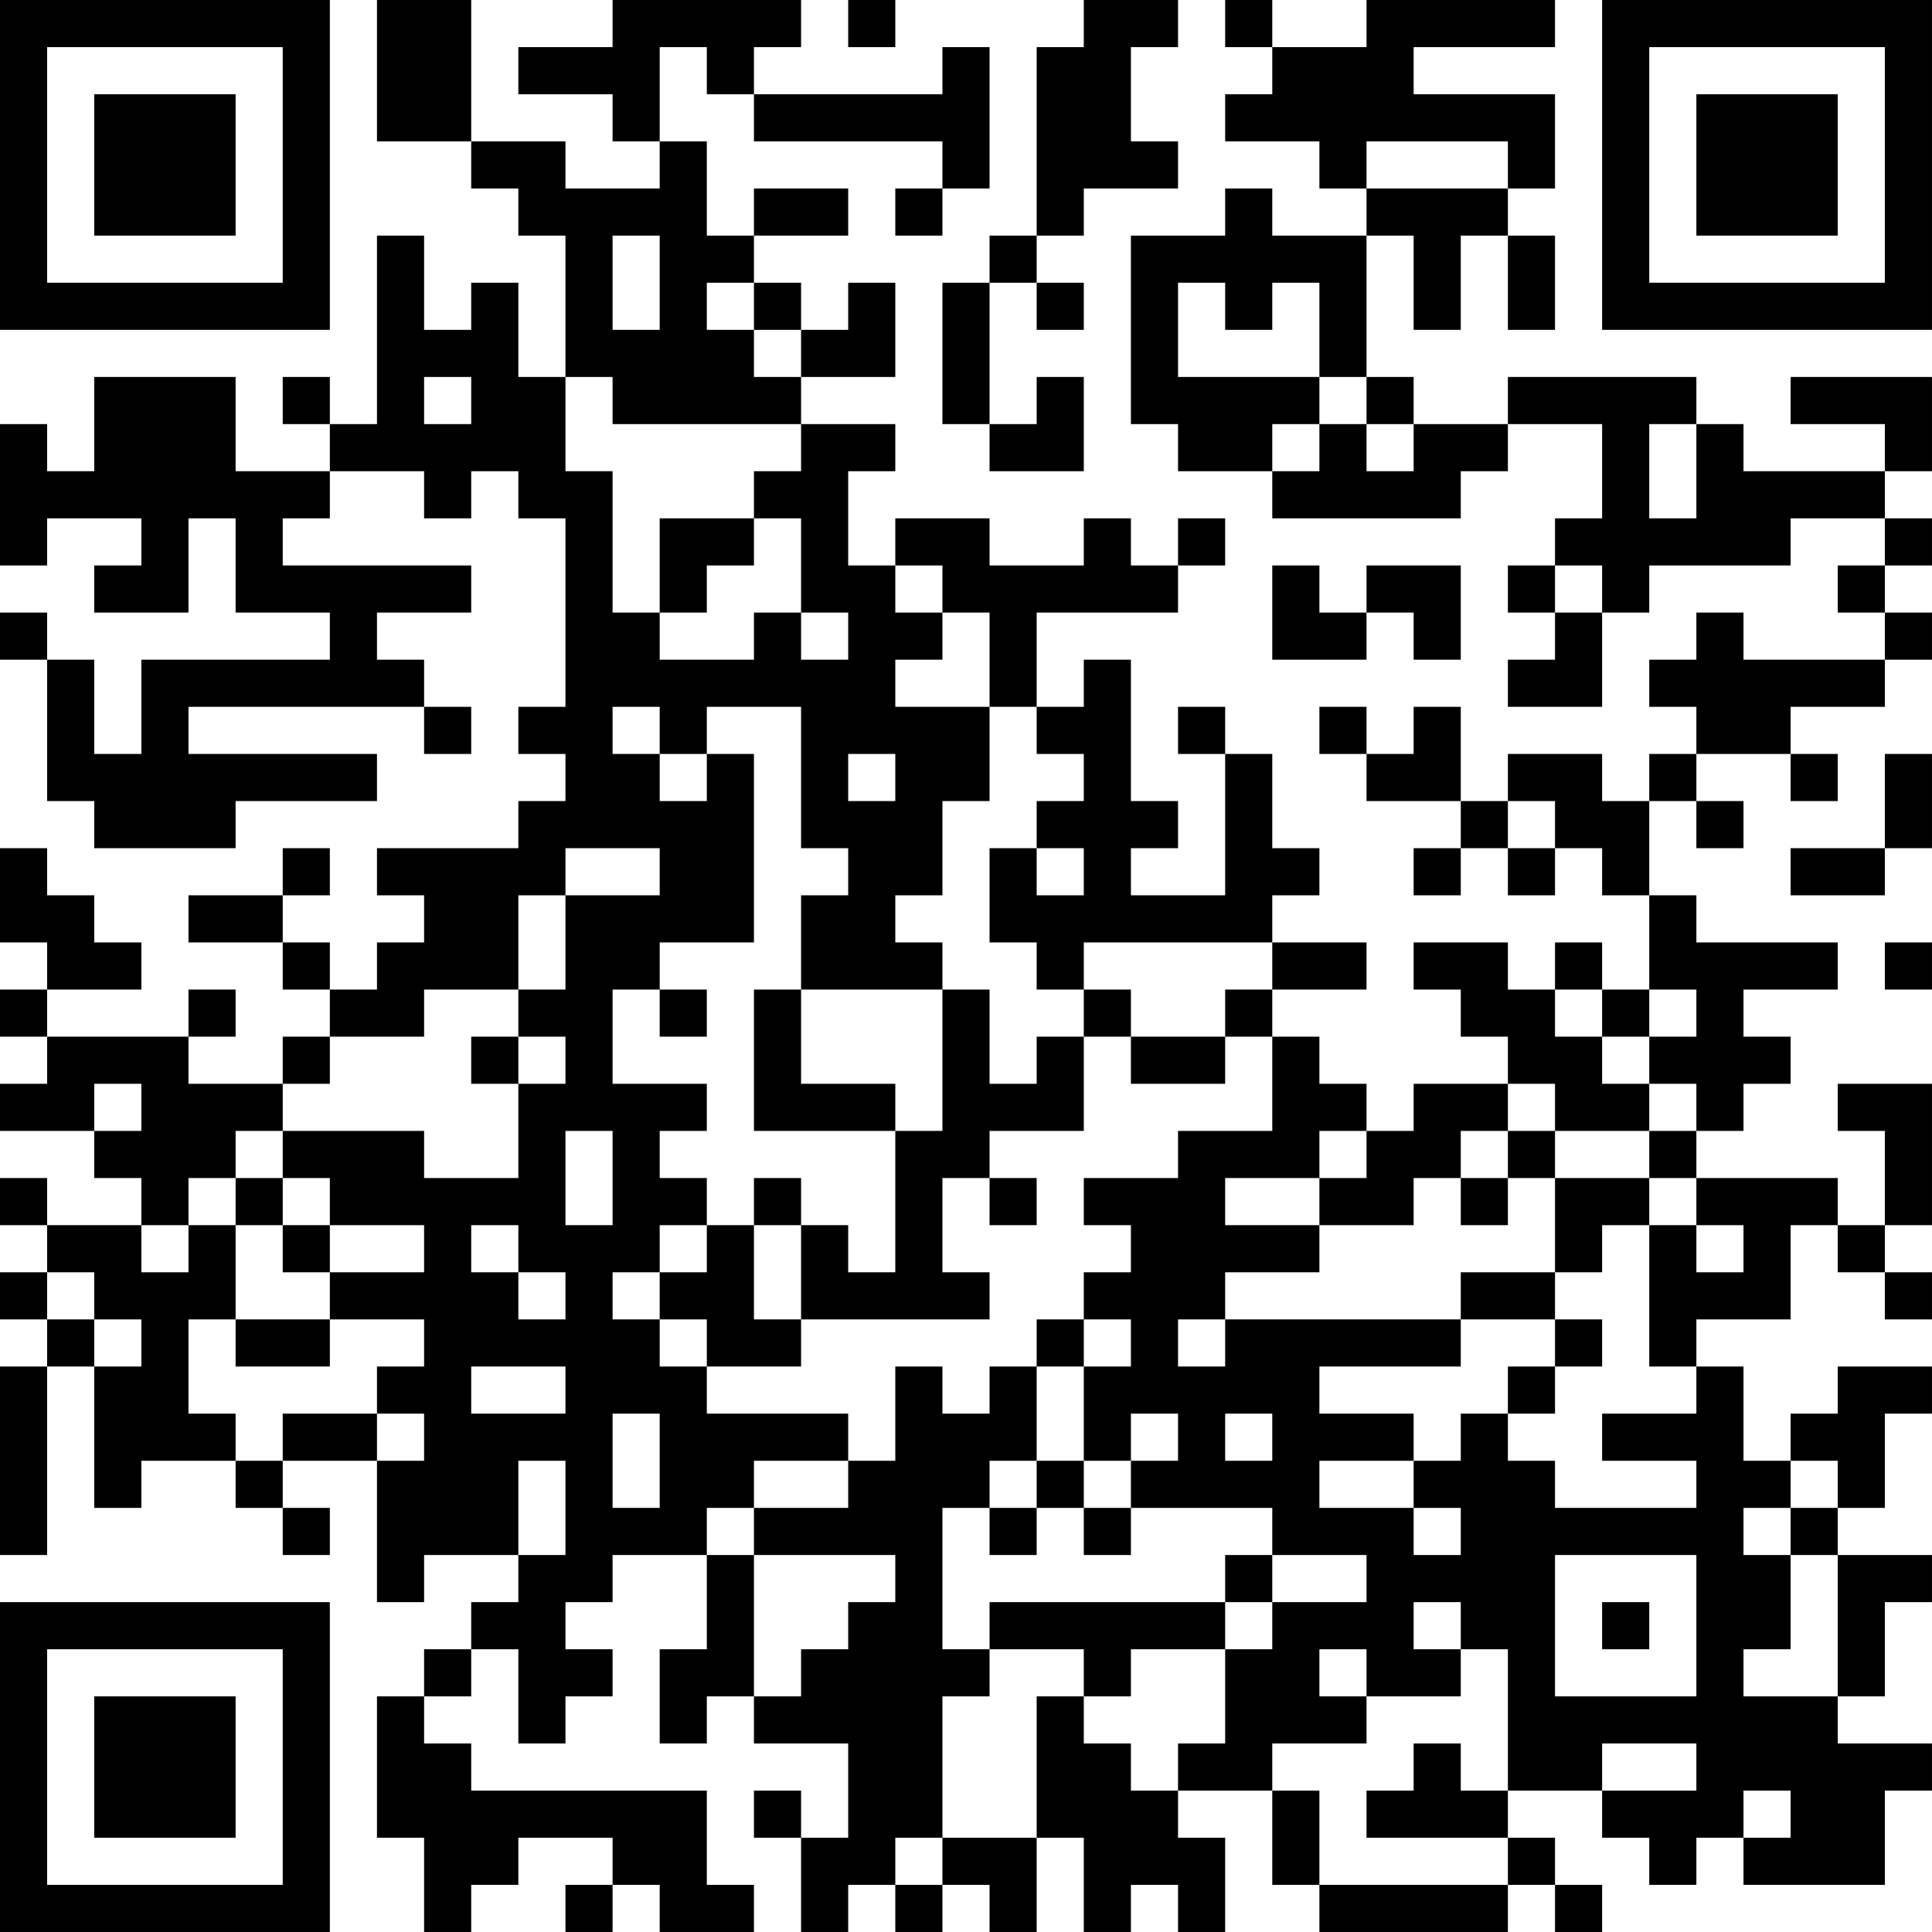 <?xml version="1.0" encoding="UTF-8"?>
<svg xmlns="http://www.w3.org/2000/svg" version="1.1" width="200" height="200" viewBox="0 0 200 200"><rect x="0" y="0" width="200" height="200" fill="#ffffff"/><g transform="scale(4.878)"><g transform="translate(0,0)"><path fill-rule="evenodd" d="M8 0L8 3L10 3L10 4L11 4L11 5L12 5L12 8L11 8L11 6L10 6L10 7L9 7L9 5L8 5L8 9L7 9L7 8L6 8L6 9L7 9L7 10L5 10L5 8L2 8L2 10L1 10L1 9L0 9L0 12L1 12L1 11L3 11L3 12L2 12L2 13L4 13L4 11L5 11L5 13L7 13L7 14L3 14L3 16L2 16L2 14L1 14L1 13L0 13L0 14L1 14L1 17L2 17L2 18L5 18L5 17L8 17L8 16L4 16L4 15L9 15L9 16L10 16L10 15L9 15L9 14L8 14L8 13L10 13L10 12L6 12L6 11L7 11L7 10L9 10L9 11L10 11L10 10L11 10L11 11L12 11L12 15L11 15L11 16L12 16L12 17L11 17L11 18L8 18L8 19L9 19L9 20L8 20L8 21L7 21L7 20L6 20L6 19L7 19L7 18L6 18L6 19L4 19L4 20L6 20L6 21L7 21L7 22L6 22L6 23L4 23L4 22L5 22L5 21L4 21L4 22L1 22L1 21L3 21L3 20L2 20L2 19L1 19L1 18L0 18L0 20L1 20L1 21L0 21L0 22L1 22L1 23L0 23L0 24L2 24L2 25L3 25L3 26L1 26L1 25L0 25L0 26L1 26L1 27L0 27L0 28L1 28L1 29L0 29L0 33L1 33L1 29L2 29L2 32L3 32L3 31L5 31L5 32L6 32L6 33L7 33L7 32L6 32L6 31L8 31L8 34L9 34L9 33L11 33L11 34L10 34L10 35L9 35L9 36L8 36L8 39L9 39L9 41L10 41L10 40L11 40L11 39L13 39L13 40L12 40L12 41L13 41L13 40L14 40L14 41L16 41L16 40L15 40L15 38L10 38L10 37L9 37L9 36L10 36L10 35L11 35L11 37L12 37L12 36L13 36L13 35L12 35L12 34L13 34L13 33L15 33L15 35L14 35L14 37L15 37L15 36L16 36L16 37L18 37L18 39L17 39L17 38L16 38L16 39L17 39L17 41L18 41L18 40L19 40L19 41L20 41L20 40L21 40L21 41L22 41L22 39L23 39L23 41L24 41L24 40L25 40L25 41L26 41L26 39L25 39L25 38L27 38L27 40L28 40L28 41L32 41L32 40L33 40L33 41L34 41L34 40L33 40L33 39L32 39L32 38L34 38L34 39L35 39L35 40L36 40L36 39L37 39L37 40L40 40L40 38L41 38L41 37L39 37L39 36L40 36L40 34L41 34L41 33L39 33L39 32L40 32L40 30L41 30L41 29L39 29L39 30L38 30L38 31L37 31L37 29L36 29L36 28L38 28L38 26L39 26L39 27L40 27L40 28L41 28L41 27L40 27L40 26L41 26L41 23L39 23L39 24L40 24L40 26L39 26L39 25L36 25L36 24L37 24L37 23L38 23L38 22L37 22L37 21L39 21L39 20L36 20L36 19L35 19L35 17L36 17L36 18L37 18L37 17L36 17L36 16L38 16L38 17L39 17L39 16L38 16L38 15L40 15L40 14L41 14L41 13L40 13L40 12L41 12L41 11L40 11L40 10L41 10L41 8L38 8L38 9L40 9L40 10L37 10L37 9L36 9L36 8L32 8L32 9L30 9L30 8L29 8L29 5L30 5L30 7L31 7L31 5L32 5L32 7L33 7L33 5L32 5L32 4L33 4L33 2L30 2L30 1L33 1L33 0L29 0L29 1L27 1L27 0L26 0L26 1L27 1L27 2L26 2L26 3L28 3L28 4L29 4L29 5L27 5L27 4L26 4L26 5L24 5L24 9L25 9L25 10L27 10L27 11L31 11L31 10L32 10L32 9L34 9L34 11L33 11L33 12L32 12L32 13L33 13L33 14L32 14L32 15L34 15L34 13L35 13L35 12L38 12L38 11L40 11L40 12L39 12L39 13L40 13L40 14L37 14L37 13L36 13L36 14L35 14L35 15L36 15L36 16L35 16L35 17L34 17L34 16L32 16L32 17L31 17L31 15L30 15L30 16L29 16L29 15L28 15L28 16L29 16L29 17L31 17L31 18L30 18L30 19L31 19L31 18L32 18L32 19L33 19L33 18L34 18L34 19L35 19L35 21L34 21L34 20L33 20L33 21L32 21L32 20L30 20L30 21L31 21L31 22L32 22L32 23L30 23L30 24L29 24L29 23L28 23L28 22L27 22L27 21L29 21L29 20L27 20L27 19L28 19L28 18L27 18L27 16L26 16L26 15L25 15L25 16L26 16L26 19L24 19L24 18L25 18L25 17L24 17L24 14L23 14L23 15L22 15L22 13L25 13L25 12L26 12L26 11L25 11L25 12L24 12L24 11L23 11L23 12L21 12L21 11L19 11L19 12L18 12L18 10L19 10L19 9L17 9L17 8L19 8L19 6L18 6L18 7L17 7L17 6L16 6L16 5L18 5L18 4L16 4L16 5L15 5L15 3L14 3L14 1L15 1L15 2L16 2L16 3L20 3L20 4L19 4L19 5L20 5L20 4L21 4L21 1L20 1L20 2L16 2L16 1L17 1L17 0L13 0L13 1L11 1L11 2L13 2L13 3L14 3L14 4L12 4L12 3L10 3L10 0ZM18 0L18 1L19 1L19 0ZM23 0L23 1L22 1L22 5L21 5L21 6L20 6L20 9L21 9L21 10L23 10L23 8L22 8L22 9L21 9L21 6L22 6L22 7L23 7L23 6L22 6L22 5L23 5L23 4L25 4L25 3L24 3L24 1L25 1L25 0ZM29 3L29 4L32 4L32 3ZM13 5L13 7L14 7L14 5ZM15 6L15 7L16 7L16 8L17 8L17 7L16 7L16 6ZM25 6L25 8L28 8L28 9L27 9L27 10L28 10L28 9L29 9L29 10L30 10L30 9L29 9L29 8L28 8L28 6L27 6L27 7L26 7L26 6ZM9 8L9 9L10 9L10 8ZM12 8L12 10L13 10L13 13L14 13L14 14L16 14L16 13L17 13L17 14L18 14L18 13L17 13L17 11L16 11L16 10L17 10L17 9L13 9L13 8ZM35 9L35 11L36 11L36 9ZM14 11L14 13L15 13L15 12L16 12L16 11ZM19 12L19 13L20 13L20 14L19 14L19 15L21 15L21 17L20 17L20 19L19 19L19 20L20 20L20 21L17 21L17 19L18 19L18 18L17 18L17 15L15 15L15 16L14 16L14 15L13 15L13 16L14 16L14 17L15 17L15 16L16 16L16 20L14 20L14 21L13 21L13 23L15 23L15 24L14 24L14 25L15 25L15 26L14 26L14 27L13 27L13 28L14 28L14 29L15 29L15 30L18 30L18 31L16 31L16 32L15 32L15 33L16 33L16 36L17 36L17 35L18 35L18 34L19 34L19 33L16 33L16 32L18 32L18 31L19 31L19 29L20 29L20 30L21 30L21 29L22 29L22 31L21 31L21 32L20 32L20 35L21 35L21 36L20 36L20 39L19 39L19 40L20 40L20 39L22 39L22 36L23 36L23 37L24 37L24 38L25 38L25 37L26 37L26 35L27 35L27 34L29 34L29 33L27 33L27 32L24 32L24 31L25 31L25 30L24 30L24 31L23 31L23 29L24 29L24 28L23 28L23 27L24 27L24 26L23 26L23 25L25 25L25 24L27 24L27 22L26 22L26 21L27 21L27 20L23 20L23 21L22 21L22 20L21 20L21 18L22 18L22 19L23 19L23 18L22 18L22 17L23 17L23 16L22 16L22 15L21 15L21 13L20 13L20 12ZM27 12L27 14L29 14L29 13L30 13L30 14L31 14L31 12L29 12L29 13L28 13L28 12ZM33 12L33 13L34 13L34 12ZM18 16L18 17L19 17L19 16ZM40 16L40 18L38 18L38 19L40 19L40 18L41 18L41 16ZM32 17L32 18L33 18L33 17ZM12 18L12 19L11 19L11 21L9 21L9 22L7 22L7 23L6 23L6 24L5 24L5 25L4 25L4 26L3 26L3 27L4 27L4 26L5 26L5 28L4 28L4 30L5 30L5 31L6 31L6 30L8 30L8 31L9 31L9 30L8 30L8 29L9 29L9 28L7 28L7 27L9 27L9 26L7 26L7 25L6 25L6 24L9 24L9 25L11 25L11 23L12 23L12 22L11 22L11 21L12 21L12 19L14 19L14 18ZM40 20L40 21L41 21L41 20ZM14 21L14 22L15 22L15 21ZM16 21L16 24L19 24L19 27L18 27L18 26L17 26L17 25L16 25L16 26L15 26L15 27L14 27L14 28L15 28L15 29L17 29L17 28L21 28L21 27L20 27L20 25L21 25L21 26L22 26L22 25L21 25L21 24L23 24L23 22L24 22L24 23L26 23L26 22L24 22L24 21L23 21L23 22L22 22L22 23L21 23L21 21L20 21L20 24L19 24L19 23L17 23L17 21ZM33 21L33 22L34 22L34 23L35 23L35 24L33 24L33 23L32 23L32 24L31 24L31 25L30 25L30 26L28 26L28 25L29 25L29 24L28 24L28 25L26 25L26 26L28 26L28 27L26 27L26 28L25 28L25 29L26 29L26 28L31 28L31 29L28 29L28 30L30 30L30 31L28 31L28 32L30 32L30 33L31 33L31 32L30 32L30 31L31 31L31 30L32 30L32 31L33 31L33 32L36 32L36 31L34 31L34 30L36 30L36 29L35 29L35 26L36 26L36 27L37 27L37 26L36 26L36 25L35 25L35 24L36 24L36 23L35 23L35 22L36 22L36 21L35 21L35 22L34 22L34 21ZM10 22L10 23L11 23L11 22ZM2 23L2 24L3 24L3 23ZM12 24L12 26L13 26L13 24ZM32 24L32 25L31 25L31 26L32 26L32 25L33 25L33 27L31 27L31 28L33 28L33 29L32 29L32 30L33 30L33 29L34 29L34 28L33 28L33 27L34 27L34 26L35 26L35 25L33 25L33 24ZM5 25L5 26L6 26L6 27L7 27L7 26L6 26L6 25ZM10 26L10 27L11 27L11 28L12 28L12 27L11 27L11 26ZM16 26L16 28L17 28L17 26ZM1 27L1 28L2 28L2 29L3 29L3 28L2 28L2 27ZM5 28L5 29L7 29L7 28ZM22 28L22 29L23 29L23 28ZM10 29L10 30L12 30L12 29ZM13 30L13 32L14 32L14 30ZM26 30L26 31L27 31L27 30ZM11 31L11 33L12 33L12 31ZM22 31L22 32L21 32L21 33L22 33L22 32L23 32L23 33L24 33L24 32L23 32L23 31ZM38 31L38 32L37 32L37 33L38 33L38 35L37 35L37 36L39 36L39 33L38 33L38 32L39 32L39 31ZM26 33L26 34L21 34L21 35L23 35L23 36L24 36L24 35L26 35L26 34L27 34L27 33ZM33 33L33 36L36 36L36 33ZM30 34L30 35L31 35L31 36L29 36L29 35L28 35L28 36L29 36L29 37L27 37L27 38L28 38L28 40L32 40L32 39L29 39L29 38L30 38L30 37L31 37L31 38L32 38L32 35L31 35L31 34ZM34 34L34 35L35 35L35 34ZM34 37L34 38L36 38L36 37ZM37 38L37 39L38 39L38 38ZM0 0L0 7L7 7L7 0ZM1 1L1 6L6 6L6 1ZM2 2L2 5L5 5L5 2ZM34 0L34 7L41 7L41 0ZM35 1L35 6L40 6L40 1ZM36 2L36 5L39 5L39 2ZM0 34L0 41L7 41L7 34ZM1 35L1 40L6 40L6 35ZM2 36L2 39L5 39L5 36Z" fill="#000000"/></g></g></svg>
